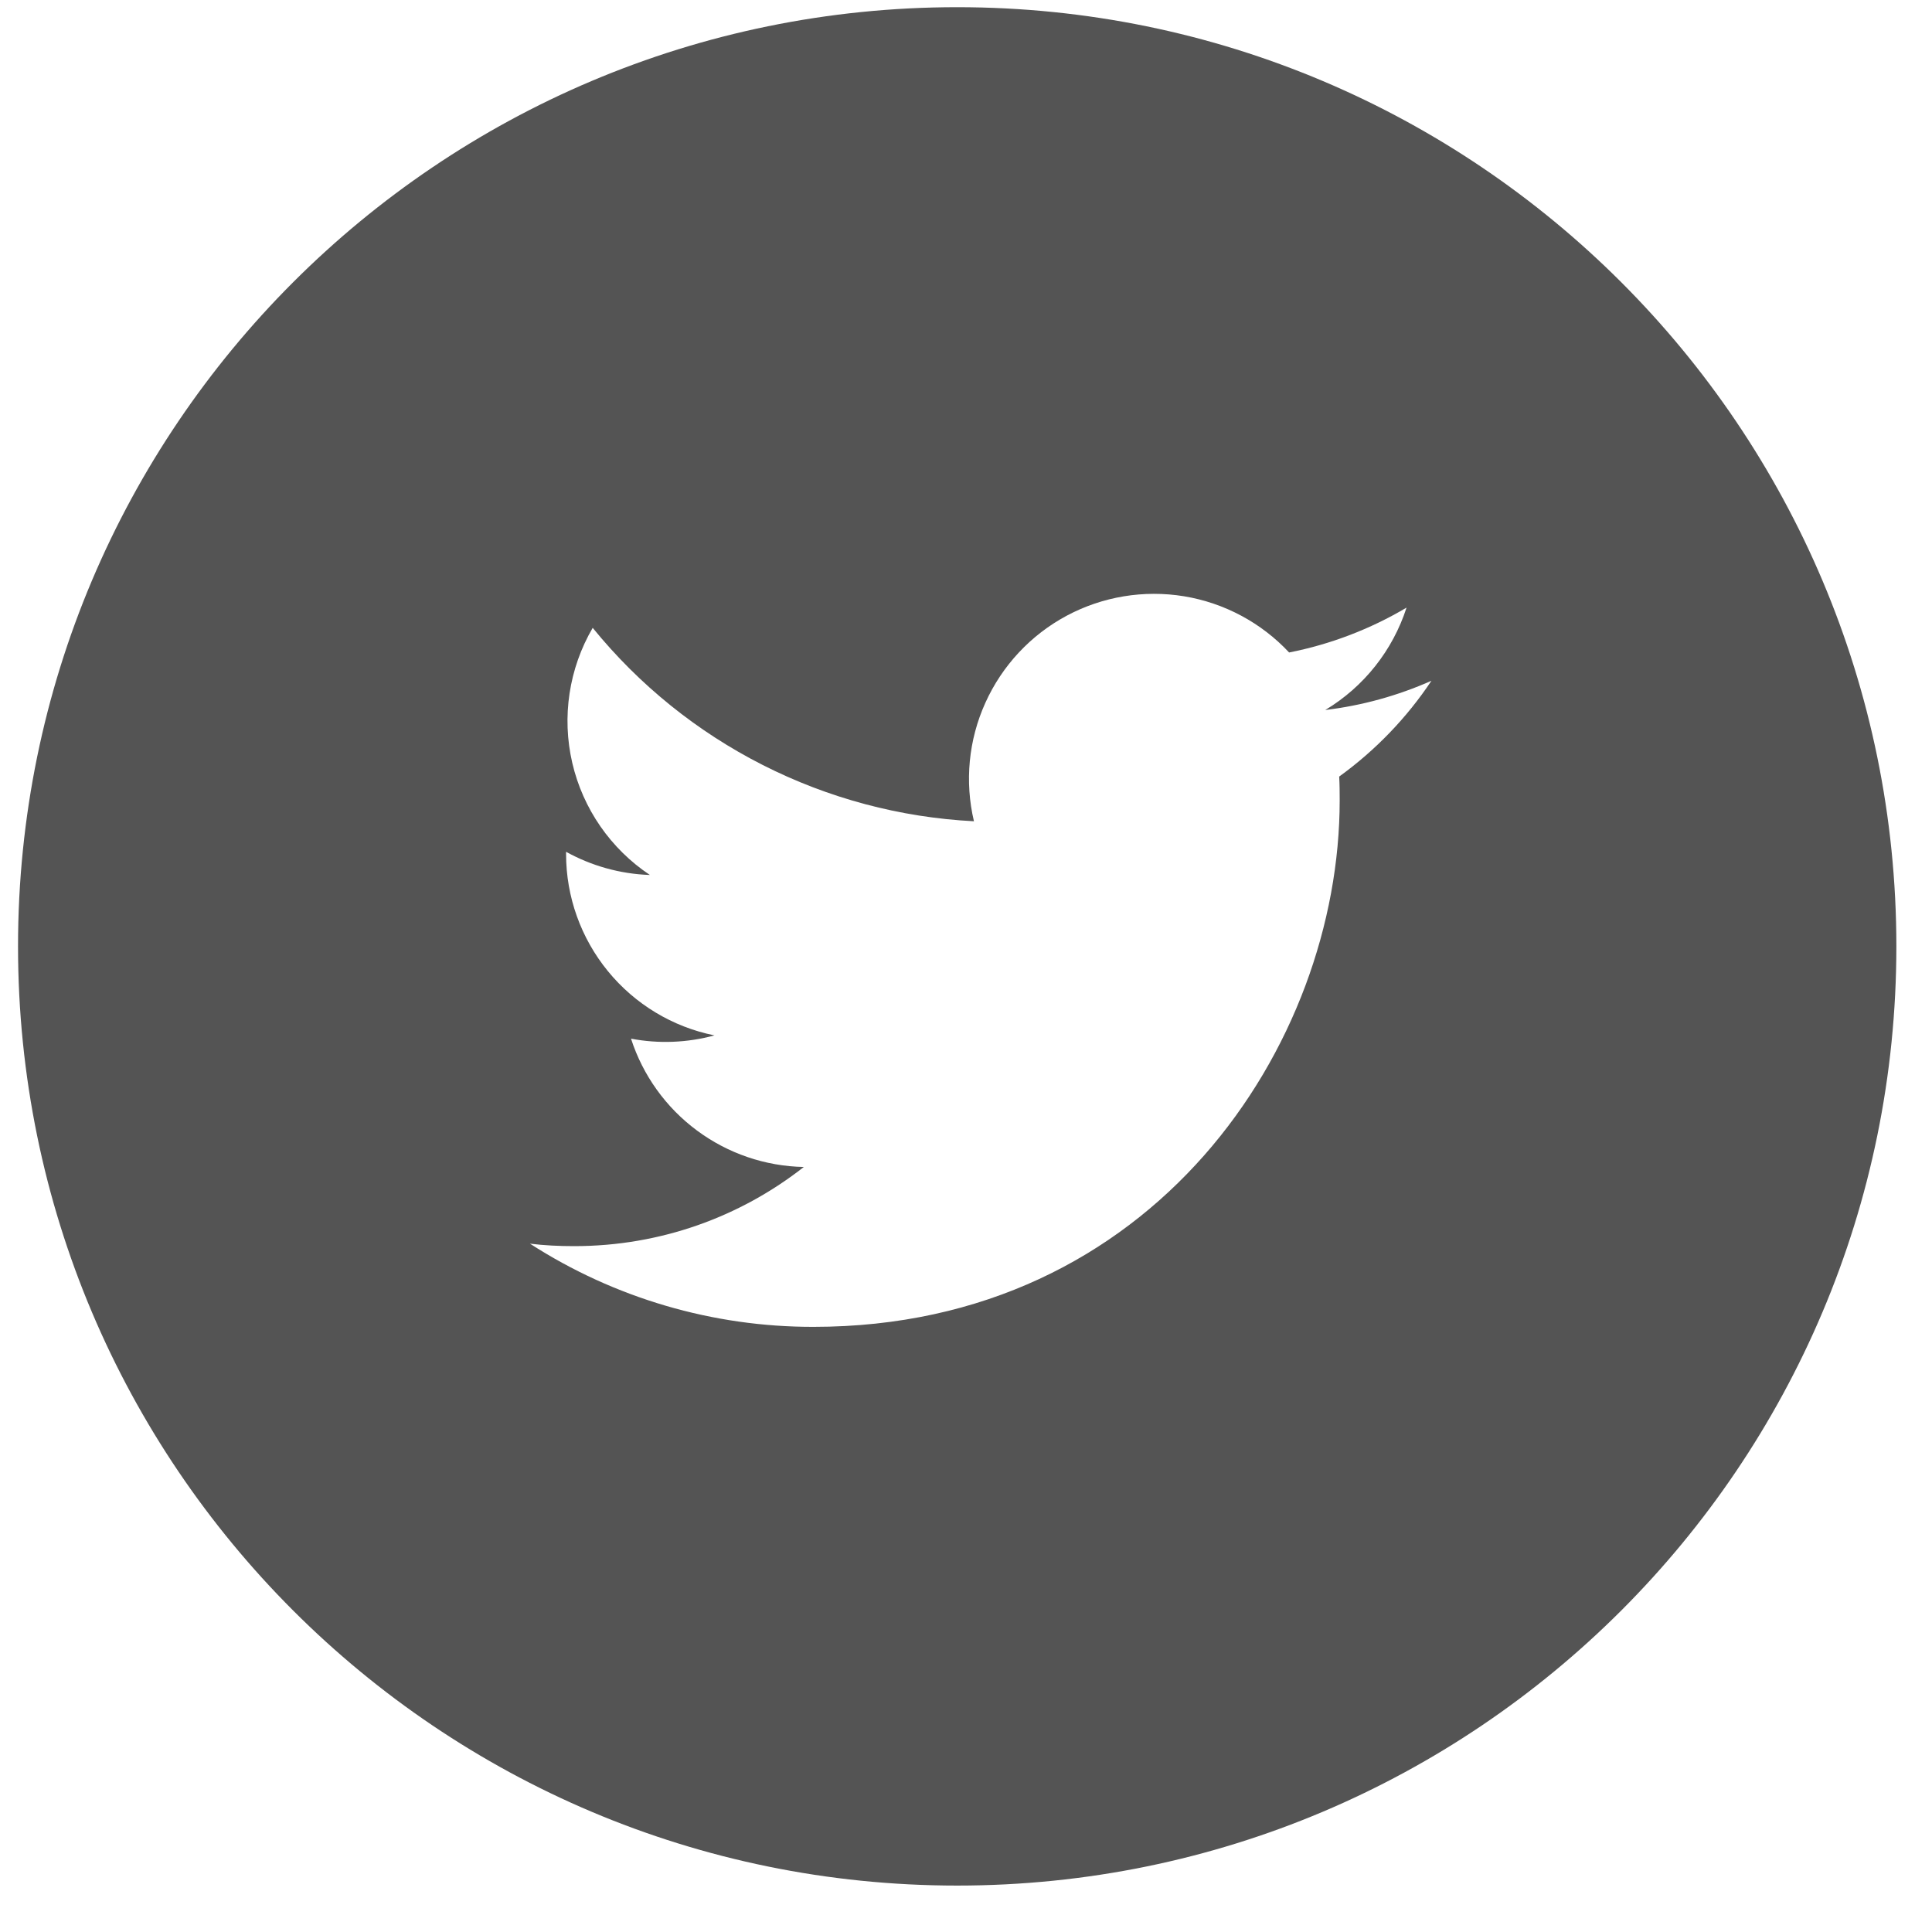 <svg width="36" height="36" viewBox="0 0 36 36" fill="none" xmlns="http://www.w3.org/2000/svg">
<path id="Vector" d="M17.836 0.134C8.171 0.134 0.336 7.969 0.336 17.634C0.336 27.3 8.171 35.135 17.836 35.135C27.501 35.135 35.336 27.3 35.336 17.634C35.336 7.969 27.501 0.134 17.836 0.134ZM24.954 14.47C24.962 14.619 24.963 14.769 24.963 14.915C24.963 19.472 21.498 24.724 15.158 24.724C13.285 24.727 11.45 24.189 9.875 23.174C10.143 23.207 10.418 23.22 10.697 23.22C12.312 23.22 13.798 22.671 14.978 21.745C14.259 21.731 13.562 21.493 12.985 21.064C12.408 20.636 11.979 20.038 11.758 19.354C12.274 19.452 12.806 19.431 13.313 19.293C12.533 19.136 11.832 18.713 11.328 18.097C10.824 17.481 10.548 16.709 10.548 15.914V15.872C11.013 16.129 11.545 16.285 12.11 16.304C11.379 15.817 10.861 15.069 10.663 14.213C10.465 13.357 10.601 12.458 11.044 11.699C11.91 12.764 12.989 13.634 14.213 14.255C15.437 14.876 16.777 15.233 18.148 15.303C17.973 14.563 18.048 13.787 18.361 13.095C18.674 12.402 19.206 11.832 19.876 11.473C20.546 11.115 21.315 10.988 22.065 11.111C22.814 11.235 23.502 11.603 24.021 12.158C24.793 12.006 25.532 11.723 26.209 11.322C25.951 12.12 25.413 12.799 24.694 13.23C25.377 13.148 26.044 12.964 26.673 12.685C26.211 13.378 25.629 13.982 24.954 14.47V14.47Z" fill="#545454"/>
</svg>

